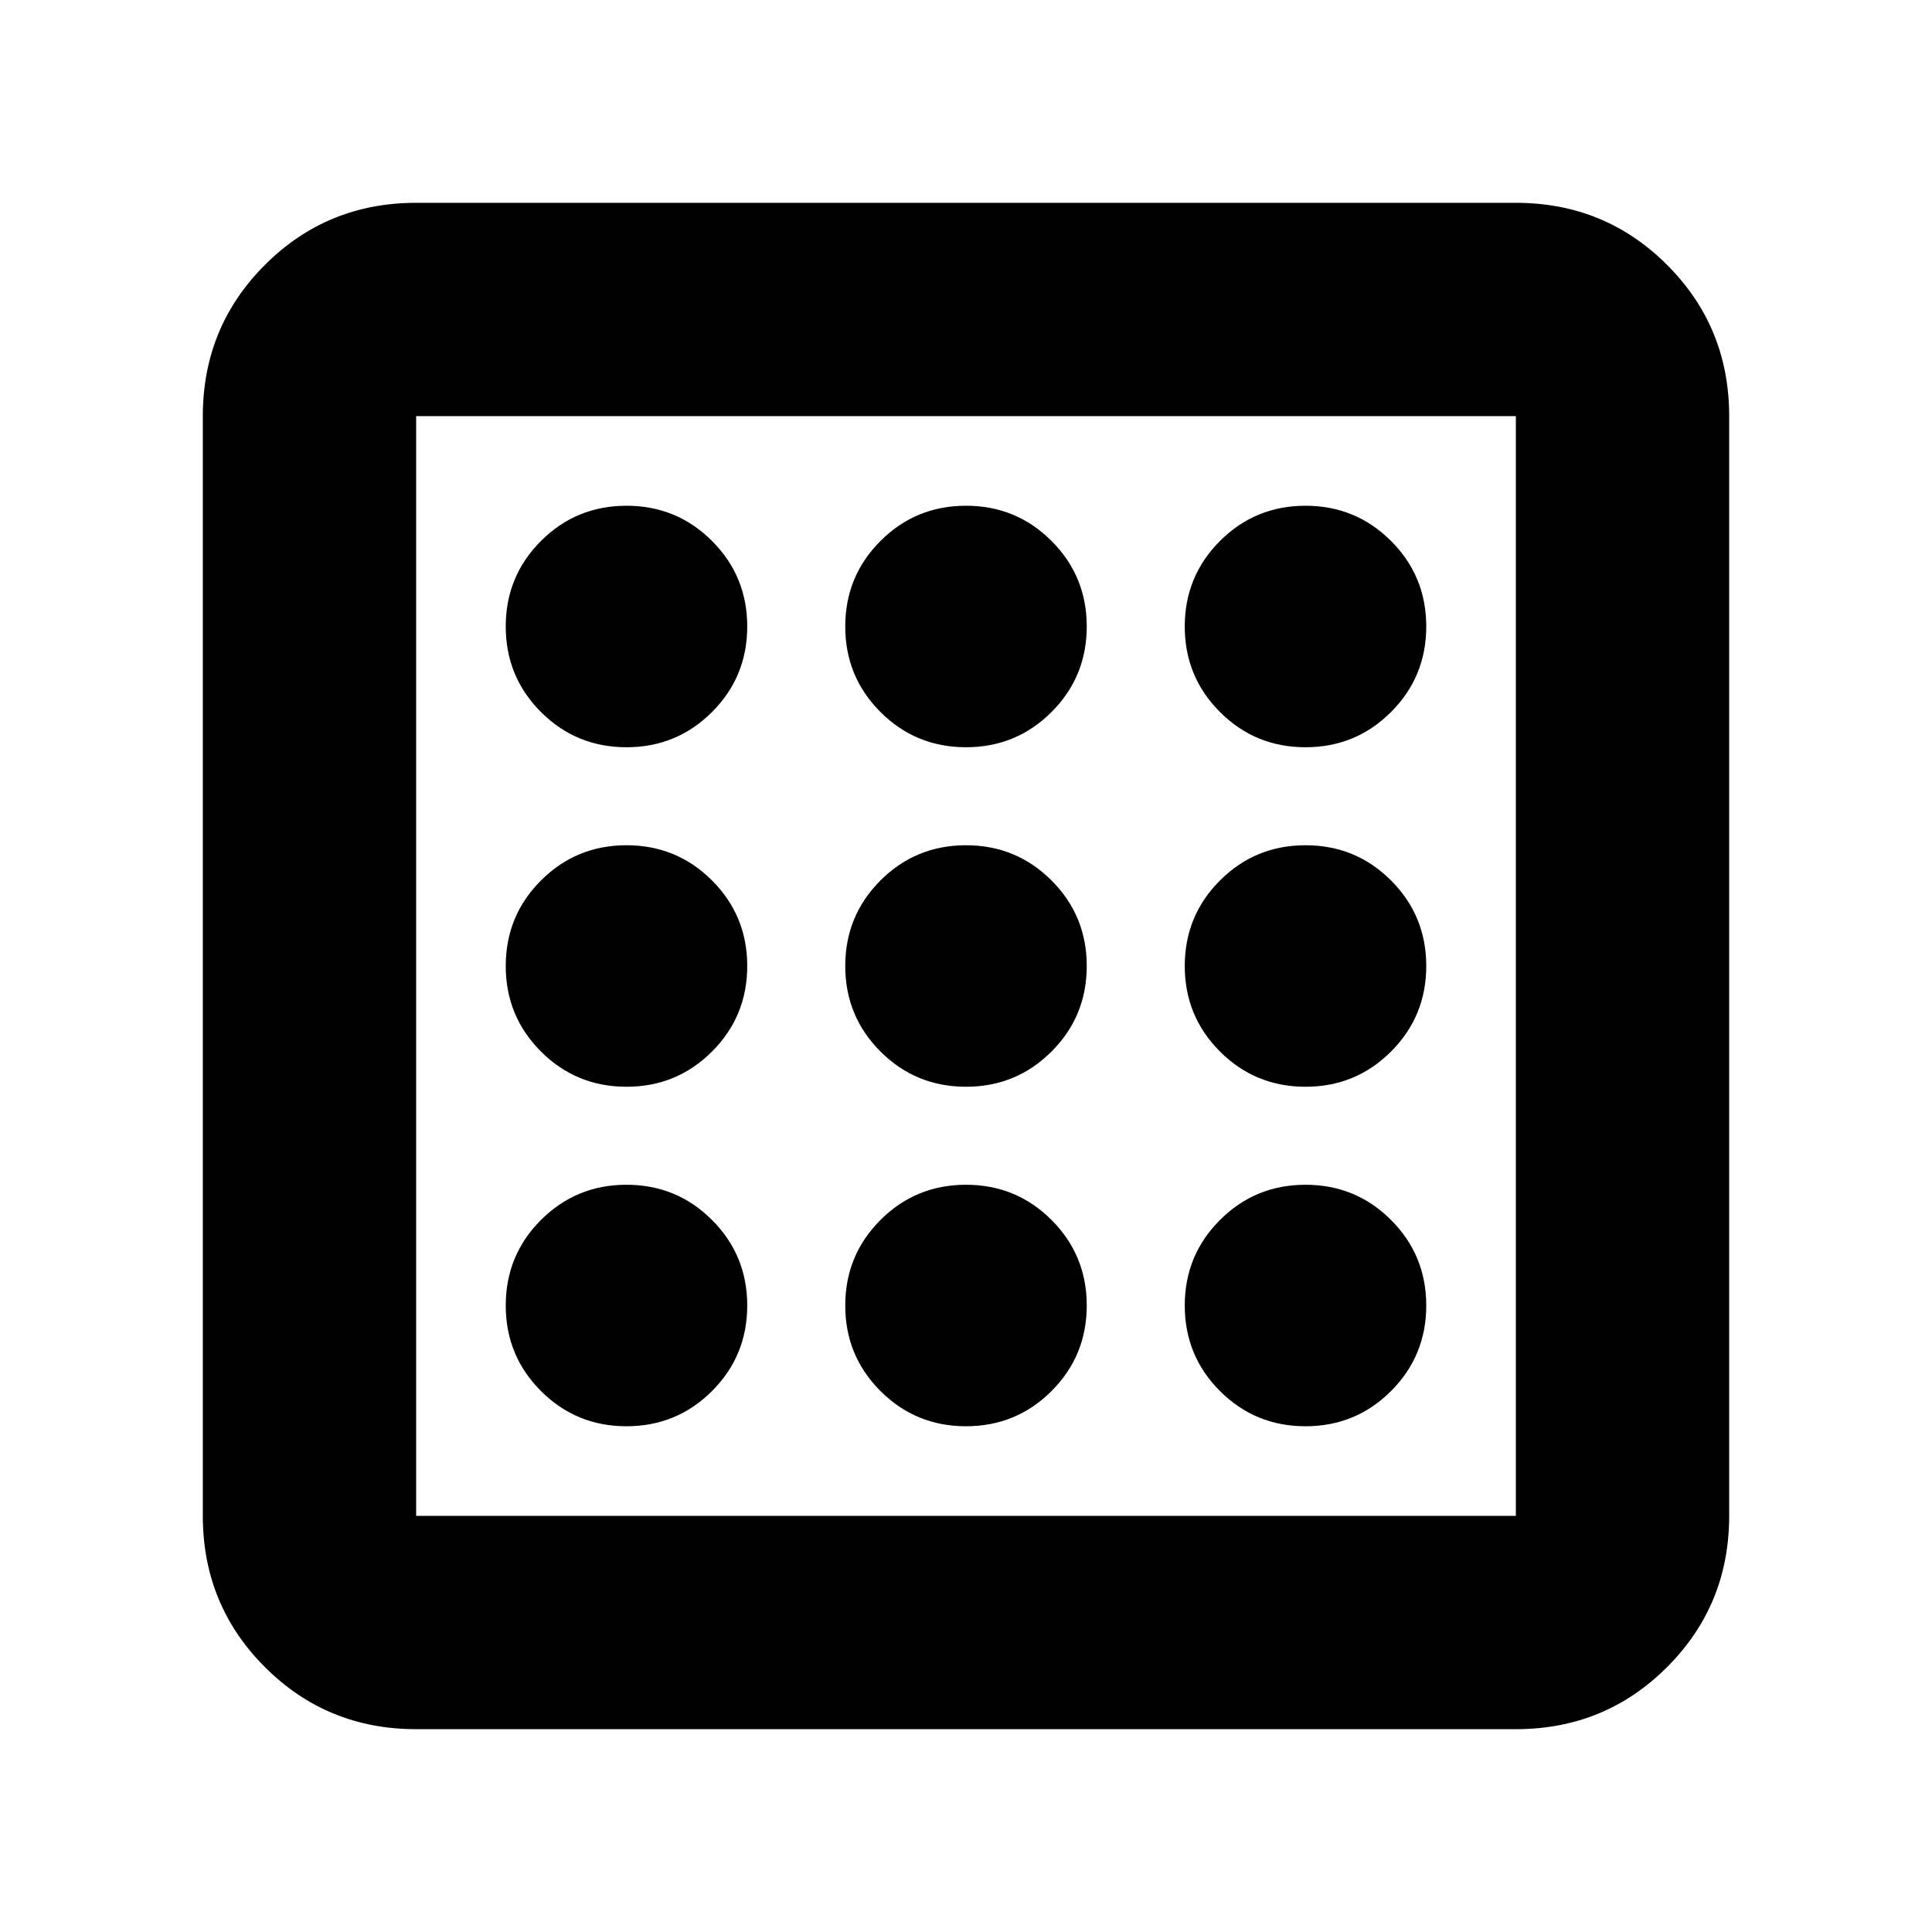 <svg xmlns="http://www.w3.org/2000/svg" height="24" viewBox="0 -960 960 960" width="24"><path d="M311.3-251.3q25 0 42.5-17.5t17.5-42.5q0-25-17.5-42.5t-42.5-17.5q-25 0-42.5 17.5t-17.5 42.5q0 25 17.5 42.5t42.5 17.5Zm0-337.4q25 0 42.5-17.5t17.5-42.5q0-25-17.5-42.5t-42.5-17.5q-25 0-42.5 17.5t-17.5 42.5q0 25 17.5 42.5t42.5 17.5Zm0 168.7q25 0 42.5-17.5t17.5-42.5q0-25-17.5-42.5T311.3-540q-25 0-42.5 17.5T251.3-480q0 25 17.5 42.5t42.5 17.5Zm337.4 168.7q25 0 42.5-17.5t17.5-42.5q0-25-17.5-42.5t-42.5-17.5q-25 0-42.5 17.5t-17.5 42.5q0 25 17.5 42.5t42.5 17.5Zm0-337.4q25 0 42.5-17.5t17.5-42.5q0-25-17.5-42.5t-42.5-17.5q-25 0-42.5 17.5t-17.5 42.5q0 25 17.5 42.5t42.5 17.5ZM206.78-100.78q-44.3 0-75.15-30.85-30.85-30.85-30.85-75.15v-546.44q0-44.3 30.85-75.15 30.85-30.85 75.15-30.85h546.44q44.3 0 75.15 30.85 30.85 30.85 30.85 75.15v546.44q0 44.3-30.85 75.15-30.85 30.85-75.15 30.85H206.78Zm0-106h546.44v-546.44H206.78v546.44Zm0-546.44v546.44-546.44ZM648.7-420q25 0 42.5-17.5t17.5-42.5q0-25-17.5-42.5T648.7-540q-25 0-42.5 17.5T588.7-480q0 25 17.5 42.5t42.5 17.5ZM480-588.7q25 0 42.5-17.5t17.5-42.5q0-25-17.5-42.5T480-708.7q-25 0-42.5 17.5T420-648.7q0 25 17.5 42.5t42.5 17.5Zm0 337.4q25 0 42.5-17.5t17.5-42.5q0-25-17.5-42.5T480-371.3q-25 0-42.5 17.5T420-311.3q0 25 17.5 42.5t42.5 17.5Zm0-168.7q25 0 42.5-17.5T540-480q0-25-17.5-42.5T480-540q-25 0-42.5 17.5T420-480q0 25 17.5 42.5T480-420Z"/></svg>
